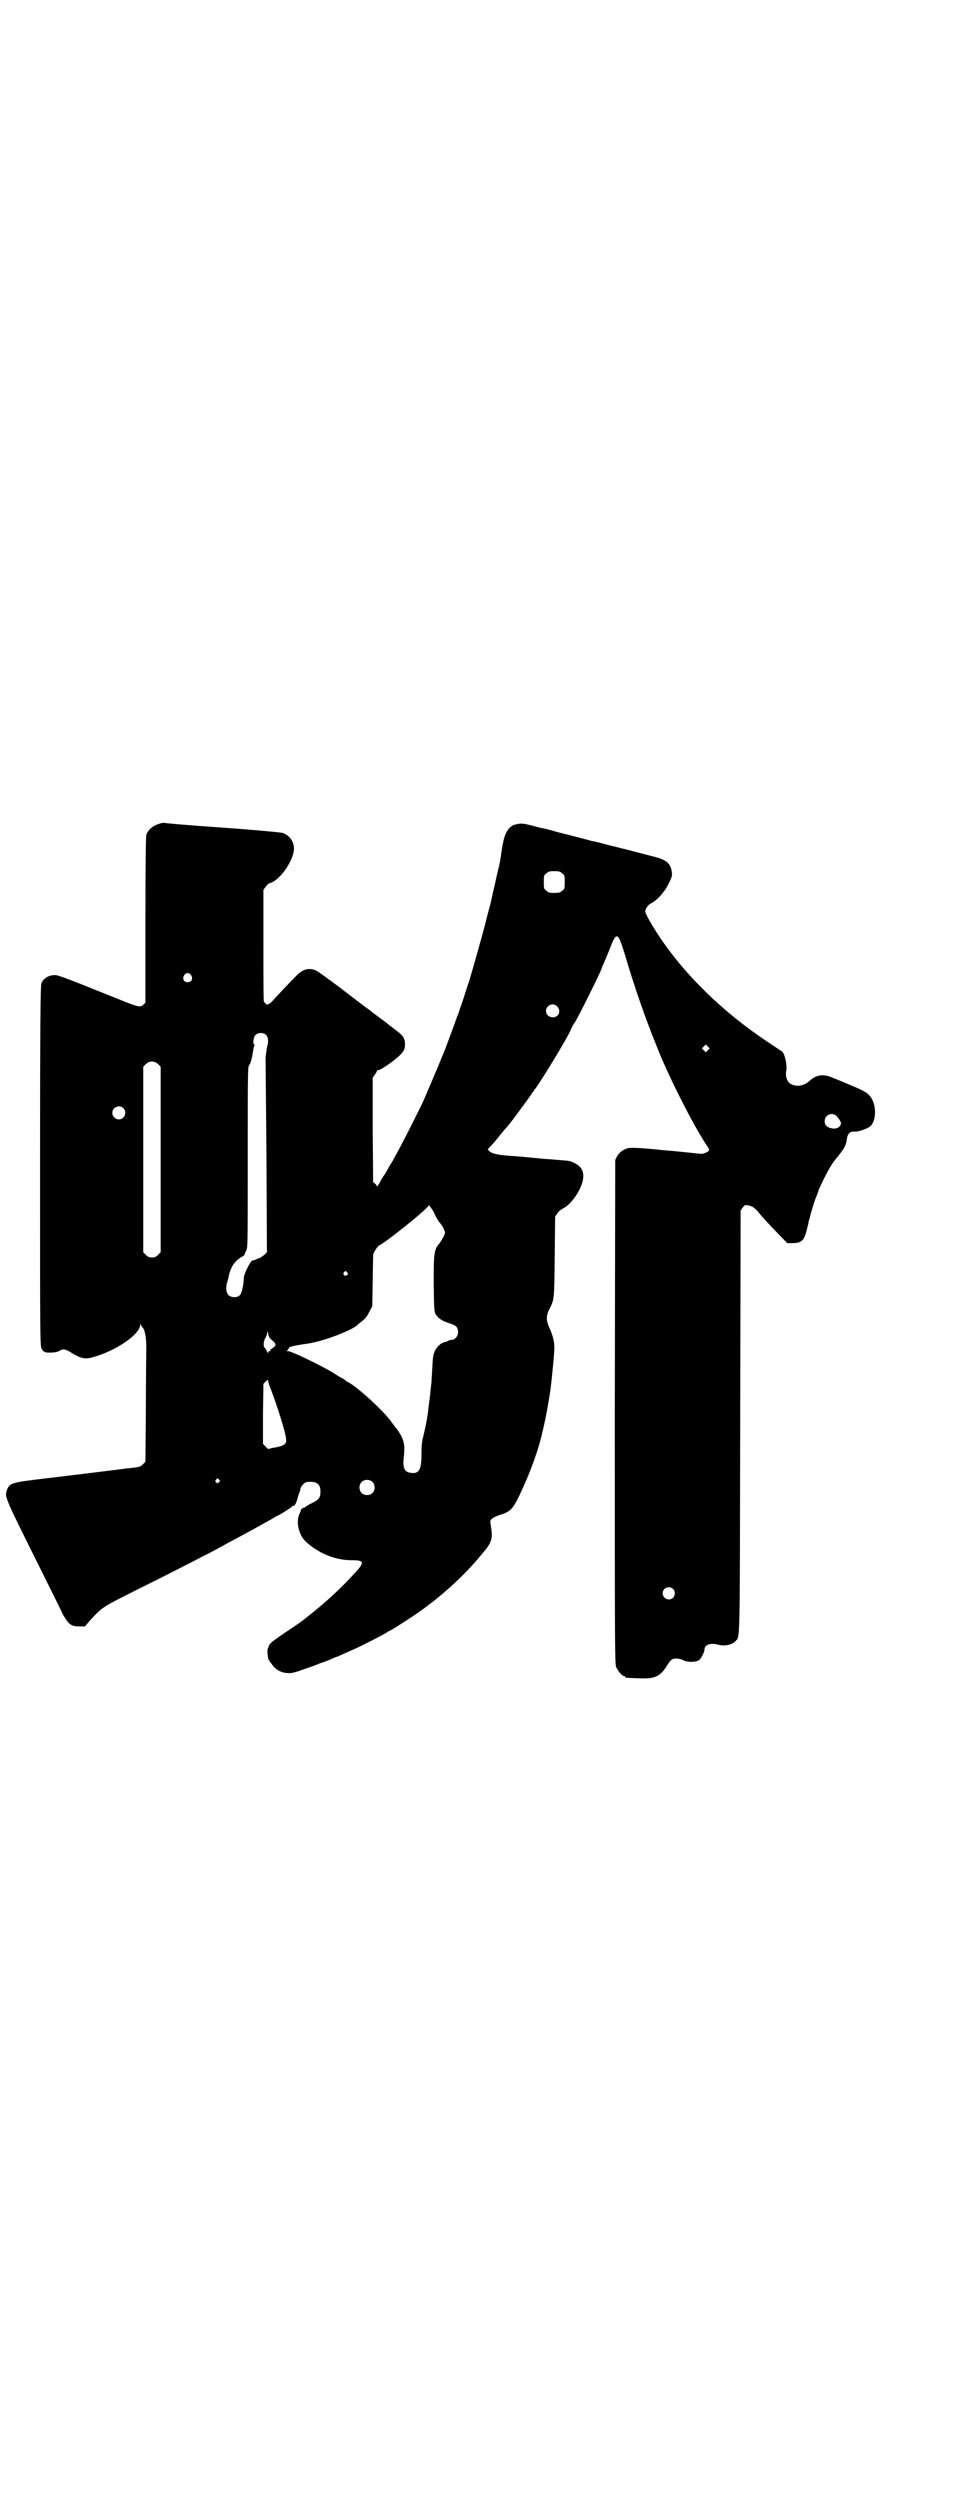 <?xml version="1.0" standalone="no"?>
<!DOCTYPE svg PUBLIC "-//W3C//DTD SVG 20010904//EN"
 "http://www.w3.org/TR/2001/REC-SVG-20010904/DTD/svg10.dtd">
<svg version="1.0" xmlns="http://www.w3.org/2000/svg"
 width="1107pt" height="2870pt" viewBox="0 0 1107 2870"
 preserveAspectRatio="xMidYMid meet">
<g transform="translate(0,2870) scale(0.5,-0.5)"
fill="#000000" stroke="none">
<path d="M363 3848 c-12 -4 -24 -14 -27 -25 -1 -6 -2 -58 -2 -197 l0 -188 -5
-5 c-7 -6 -12 -5 -54 12 -149 60 -143 57 -154 56 -11 -1 -23 -9 -26 -19 -2 -6
-3 -96 -3 -420 0 -403 0 -413 4 -419 2 -5 6 -7 10 -8 11 -1 26 0 31 4 8 5 14
4 29 -6 20 -12 30 -14 47 -9 52 14 108 52 109 74 0 4 1 4 1 1 1 -2 3 -5 4 -6
6 -6 9 -24 9 -47 0 -11 -1 -75 -1 -141 l-1 -121 -6 -6 c-4 -4 -7 -6 -17 -7 -7
-1 -15 -2 -18 -2 -21 -3 -145 -18 -195 -24 -68 -8 -75 -10 -81 -23 -7 -18 -8
-15 61 -154 35 -70 64 -129 64 -129 0 -1 3 -7 7 -13 10 -16 16 -20 33 -20 l13
0 11 13 c32 34 23 28 124 79 51 25 101 51 111 56 10 5 28 15 41 21 13 7 28 15
35 19 7 4 18 10 26 14 32 17 82 45 87 48 3 2 6 4 7 4 2 0 26 15 31 19 3 3 6 5
6 4 2 -2 7 7 9 16 1 4 3 10 4 13 2 3 3 8 3 10 0 2 3 7 6 10 5 5 7 6 17 6 16 0
23 -7 23 -22 0 -14 -3 -19 -20 -27 -8 -4 -14 -8 -15 -9 -1 -1 -2 -2 -3 -1 -1
0 -3 -1 -5 -3 -2 -2 -3 -4 -2 -4 0 0 -1 -3 -3 -7 -9 -18 -2 -49 14 -64 29 -27
68 -43 105 -43 29 0 31 -4 11 -26 -31 -35 -72 -73 -116 -107 -15 -12 -13 -10
-50 -35 -25 -17 -34 -24 -35 -30 0 -1 -1 -3 -2 -5 -2 -4 0 -24 3 -27 1 -2 5
-7 8 -11 7 -10 19 -17 33 -18 9 -1 15 0 40 9 17 6 32 11 35 13 3 1 5 2 6 2 1
0 12 4 25 10 4 2 7 3 8 3 1 0 9 4 18 8 10 4 18 8 18 8 3 0 74 36 79 40 3 2 6
4 7 4 1 0 24 14 48 30 61 40 121 93 167 150 19 22 22 33 18 56 -1 7 -2 14 -2
15 0 5 8 10 19 14 27 8 32 13 48 46 24 50 43 102 52 142 9 37 13 62 16 80 2
12 4 24 4 27 1 7 7 64 8 83 1 18 -2 32 -11 52 -8 18 -8 28 0 44 11 22 11 20
12 119 l1 93 5 7 c2 4 8 9 12 11 13 6 28 23 38 42 16 31 12 53 -11 63 -10 5
-11 5 -38 7 -10 1 -22 2 -26 2 -4 0 -19 2 -32 3 -13 1 -28 3 -34 3 -5 1 -17 1
-25 2 -23 2 -35 5 -40 10 l-4 4 10 11 c6 6 17 20 25 30 9 10 16 19 17 20 2 2
41 55 45 61 2 3 5 7 6 9 2 1 3 3 3 4 0 1 1 3 3 4 9 10 76 120 82 136 2 5 6 13
10 18 7 11 61 119 61 123 0 1 2 6 5 12 2 5 9 21 14 34 15 39 18 38 34 -14 22
-75 48 -149 72 -208 12 -30 12 -30 27 -63 29 -63 68 -137 92 -172 2 -3 3 -6 2
-8 -2 -3 -15 -8 -18 -7 -2 0 -19 2 -39 4 -20 2 -40 4 -44 4 -45 5 -78 7 -85 5
-11 -3 -20 -10 -25 -19 l-4 -8 -1 -578 c0 -523 0 -579 3 -586 4 -9 14 -21 18
-21 2 0 3 -1 3 -2 0 -2 1 -2 29 -3 37 -2 50 3 65 26 4 7 9 14 12 16 5 5 19 4
28 -1 10 -5 30 -4 36 1 5 5 12 18 12 24 0 11 14 16 32 11 14 -4 32 0 39 8 11
13 10 -24 11 504 l1 485 5 7 c4 5 5 6 11 5 11 -2 15 -5 25 -16 4 -6 21 -24 37
-41 l29 -30 12 0 c21 0 27 6 33 31 2 8 4 15 4 17 0 2 1 5 2 7 2 10 13 47 16
52 1 3 3 8 4 11 2 8 22 48 28 57 6 10 5 9 19 26 14 18 17 23 19 38 2 13 7 18
19 17 8 0 24 5 33 11 14 9 17 42 6 63 -7 13 -16 19 -48 32 -14 6 -33 14 -41
17 -22 10 -38 8 -53 -5 -13 -13 -31 -16 -44 -9 -9 4 -14 18 -11 32 2 13 -4 39
-10 43 -1 1 -4 3 -6 4 -3 2 -15 10 -27 18 -120 80 -218 182 -275 285 -3 6 -6
12 -6 14 0 7 7 17 15 20 7 4 17 12 25 23 3 4 6 7 6 8 1 1 5 8 9 16 6 12 7 15
6 24 -3 21 -13 29 -48 37 -12 3 -30 8 -39 10 -9 3 -19 5 -22 6 -3 0 -19 5 -37
9 -18 5 -34 9 -37 9 -3 1 -15 4 -26 7 -12 3 -24 6 -26 7 -3 0 -16 4 -29 7 -13
4 -29 8 -35 9 -6 1 -19 5 -28 7 -15 4 -22 4 -32 1 -2 0 -4 -1 -4 -1 -1 0 -4
-2 -8 -5 -8 -7 -14 -20 -17 -38 -1 -3 -2 -11 -3 -17 -1 -6 -2 -15 -3 -20 -1
-5 -2 -12 -3 -15 -1 -3 -3 -13 -5 -21 -2 -8 -4 -19 -5 -23 -1 -4 -4 -16 -6
-26 -2 -10 -5 -21 -6 -25 -1 -4 -6 -21 -10 -39 -9 -34 -30 -108 -36 -128 -6
-17 -7 -21 -15 -46 -4 -12 -9 -25 -10 -29 -2 -4 -8 -22 -15 -41 -7 -19 -14
-37 -15 -40 -1 -3 -6 -15 -11 -27 -7 -18 -26 -61 -38 -90 -9 -20 -49 -99 -59
-117 -6 -11 -11 -20 -11 -20 0 -1 -3 -6 -7 -12 -4 -6 -7 -12 -7 -12 0 -1 -3
-6 -7 -12 -4 -5 -9 -14 -12 -20 -3 -5 -5 -8 -5 -7 0 1 -2 4 -4 6 l-5 4 -1 120
0 120 5 7 c3 4 5 8 5 9 0 2 1 2 1 1 3 -3 40 22 55 38 5 6 7 9 8 17 1 17 -3 24
-21 37 -9 7 -16 12 -17 13 -1 1 -8 7 -17 13 -9 7 -17 13 -19 14 -2 2 -9 8 -17
13 -22 17 -54 41 -56 43 -3 2 -32 24 -48 35 -18 14 -36 12 -52 -4 -9 -8 -52
-54 -59 -62 -2 -2 -4 -4 -6 -4 -1 0 -2 -1 -2 -2 0 -3 -9 3 -10 7 -1 2 -1 61
-1 130 l0 126 5 7 c3 4 6 7 8 8 20 4 48 39 56 70 5 20 -6 40 -26 46 -4 1 -66
7 -138 12 -72 5 -132 10 -134 11 -2 0 -7 -1 -13 -3z m928 -113 c6 -4 6 -6 6
-20 0 -14 0 -16 -6 -20 -4 -4 -7 -5 -18 -5 -11 0 -14 1 -18 5 -6 4 -6 6 -6 20
0 14 0 16 6 20 4 4 7 5 18 5 11 0 14 -1 18 -5z m-852 -234 c5 -8 1 -16 -8 -16
-9 0 -13 8 -8 16 2 3 5 5 8 5 3 0 6 -2 8 -5z m840 -71 c7 -6 7 -17 1 -22 -10
-8 -26 -2 -26 11 0 13 16 20 25 11z m-668 -66 c5 -5 6 -14 3 -25 -2 -8 -5 -31
-4 -35 0 -2 1 -101 2 -221 l1 -218 -6 -6 c-4 -3 -8 -6 -10 -7 -2 0 -7 -2 -10
-4 -3 -1 -6 -2 -7 -2 -3 2 -20 -30 -20 -40 0 -5 -1 -15 -3 -23 -3 -16 -7 -21
-19 -21 -16 0 -22 13 -16 35 1 4 3 9 3 11 4 23 15 39 33 48 2 1 4 3 4 5 0 1 2
5 4 9 3 7 3 21 3 214 0 184 0 207 3 210 3 4 7 16 9 32 1 5 2 11 3 13 1 2 1 3
0 3 -4 0 -2 16 2 21 6 7 19 7 25 1z m1015 -35 l-5 -5 -4 4 -5 5 4 4 5 5 4 -4
5 -5 -4 -4z m-1263 -32 l6 -6 0 -213 0 -213 -6 -6 c-5 -5 -8 -6 -14 -6 -6 0
-9 1 -14 6 l-6 6 0 213 0 213 6 6 c8 8 19 8 28 0z m-80 -101 c10 -9 3 -26 -10
-26 -8 0 -15 7 -15 15 0 13 16 20 25 11z m1639 -19 c11 -13 12 -18 5 -24 -3
-3 -6 -4 -14 -4 -13 2 -19 7 -19 17 0 15 18 22 28 11z m-923 -226 c3 -6 7 -14
10 -17 4 -4 8 -11 10 -15 4 -9 4 -9 0 -17 -2 -5 -7 -13 -10 -17 -12 -14 -13
-21 -13 -92 1 -60 1 -64 5 -71 6 -9 15 -15 31 -20 16 -5 20 -9 20 -21 0 -8 -7
-17 -14 -17 -2 0 -6 -1 -8 -2 -2 -1 -6 -3 -8 -3 -9 -2 -18 -10 -23 -20 -4 -9
-5 -14 -6 -38 -1 -15 -2 -31 -2 -35 -1 -4 -2 -20 -4 -35 -2 -15 -4 -30 -4 -33
-3 -22 -8 -44 -11 -56 -3 -11 -4 -22 -4 -41 0 -37 -6 -46 -27 -42 -12 2 -16
12 -14 32 4 34 1 45 -16 69 -5 5 -9 12 -11 14 -16 24 -77 80 -99 92 -3 1 -6 3
-7 4 -2 2 -5 4 -8 6 -3 1 -13 7 -22 13 -28 17 -95 49 -102 49 -4 0 -4 0 -1 3
1 2 3 4 3 5 1 2 12 5 41 9 36 5 102 30 116 43 1 2 7 6 12 10 6 5 11 11 15 20
l7 13 1 60 1 60 5 9 c3 5 7 10 9 11 12 4 113 85 113 91 0 4 10 -9 15 -21z
m-202 -132 c3 -3 3 -3 0 -6 -4 -5 -11 1 -7 6 4 4 4 4 7 0z m-171 -157 c9 -8 9
-11 0 -17 -3 -2 -6 -4 -5 -5 1 -1 0 -2 -2 -2 -2 0 -3 -2 -3 -3 0 -2 -2 -1 -3
3 -2 4 -4 7 -5 8 -4 2 -3 16 2 23 2 4 4 10 4 13 0 3 1 2 2 -4 1 -7 3 -10 10
-16z m-3 -114 c13 -34 33 -97 34 -111 2 -12 -4 -16 -24 -20 -8 -1 -16 -3 -16
-4 -1 0 -4 2 -7 6 l-6 6 0 69 1 69 5 5 c5 5 5 5 6 1 0 -2 3 -12 7 -21z m-120
-205 c3 -3 3 -3 0 -6 -4 -5 -11 1 -7 6 4 4 4 4 7 0z m352 -5 c7 -6 7 -19 1
-25 -6 -7 -19 -7 -25 -1 -7 6 -7 19 -1 25 6 7 19 7 25 1z m691 -246 c5 -5 5
-15 0 -20 -9 -9 -24 -2 -24 10 0 8 6 14 14 14 3 0 8 -2 10 -4z"/>
</g>
</svg>
